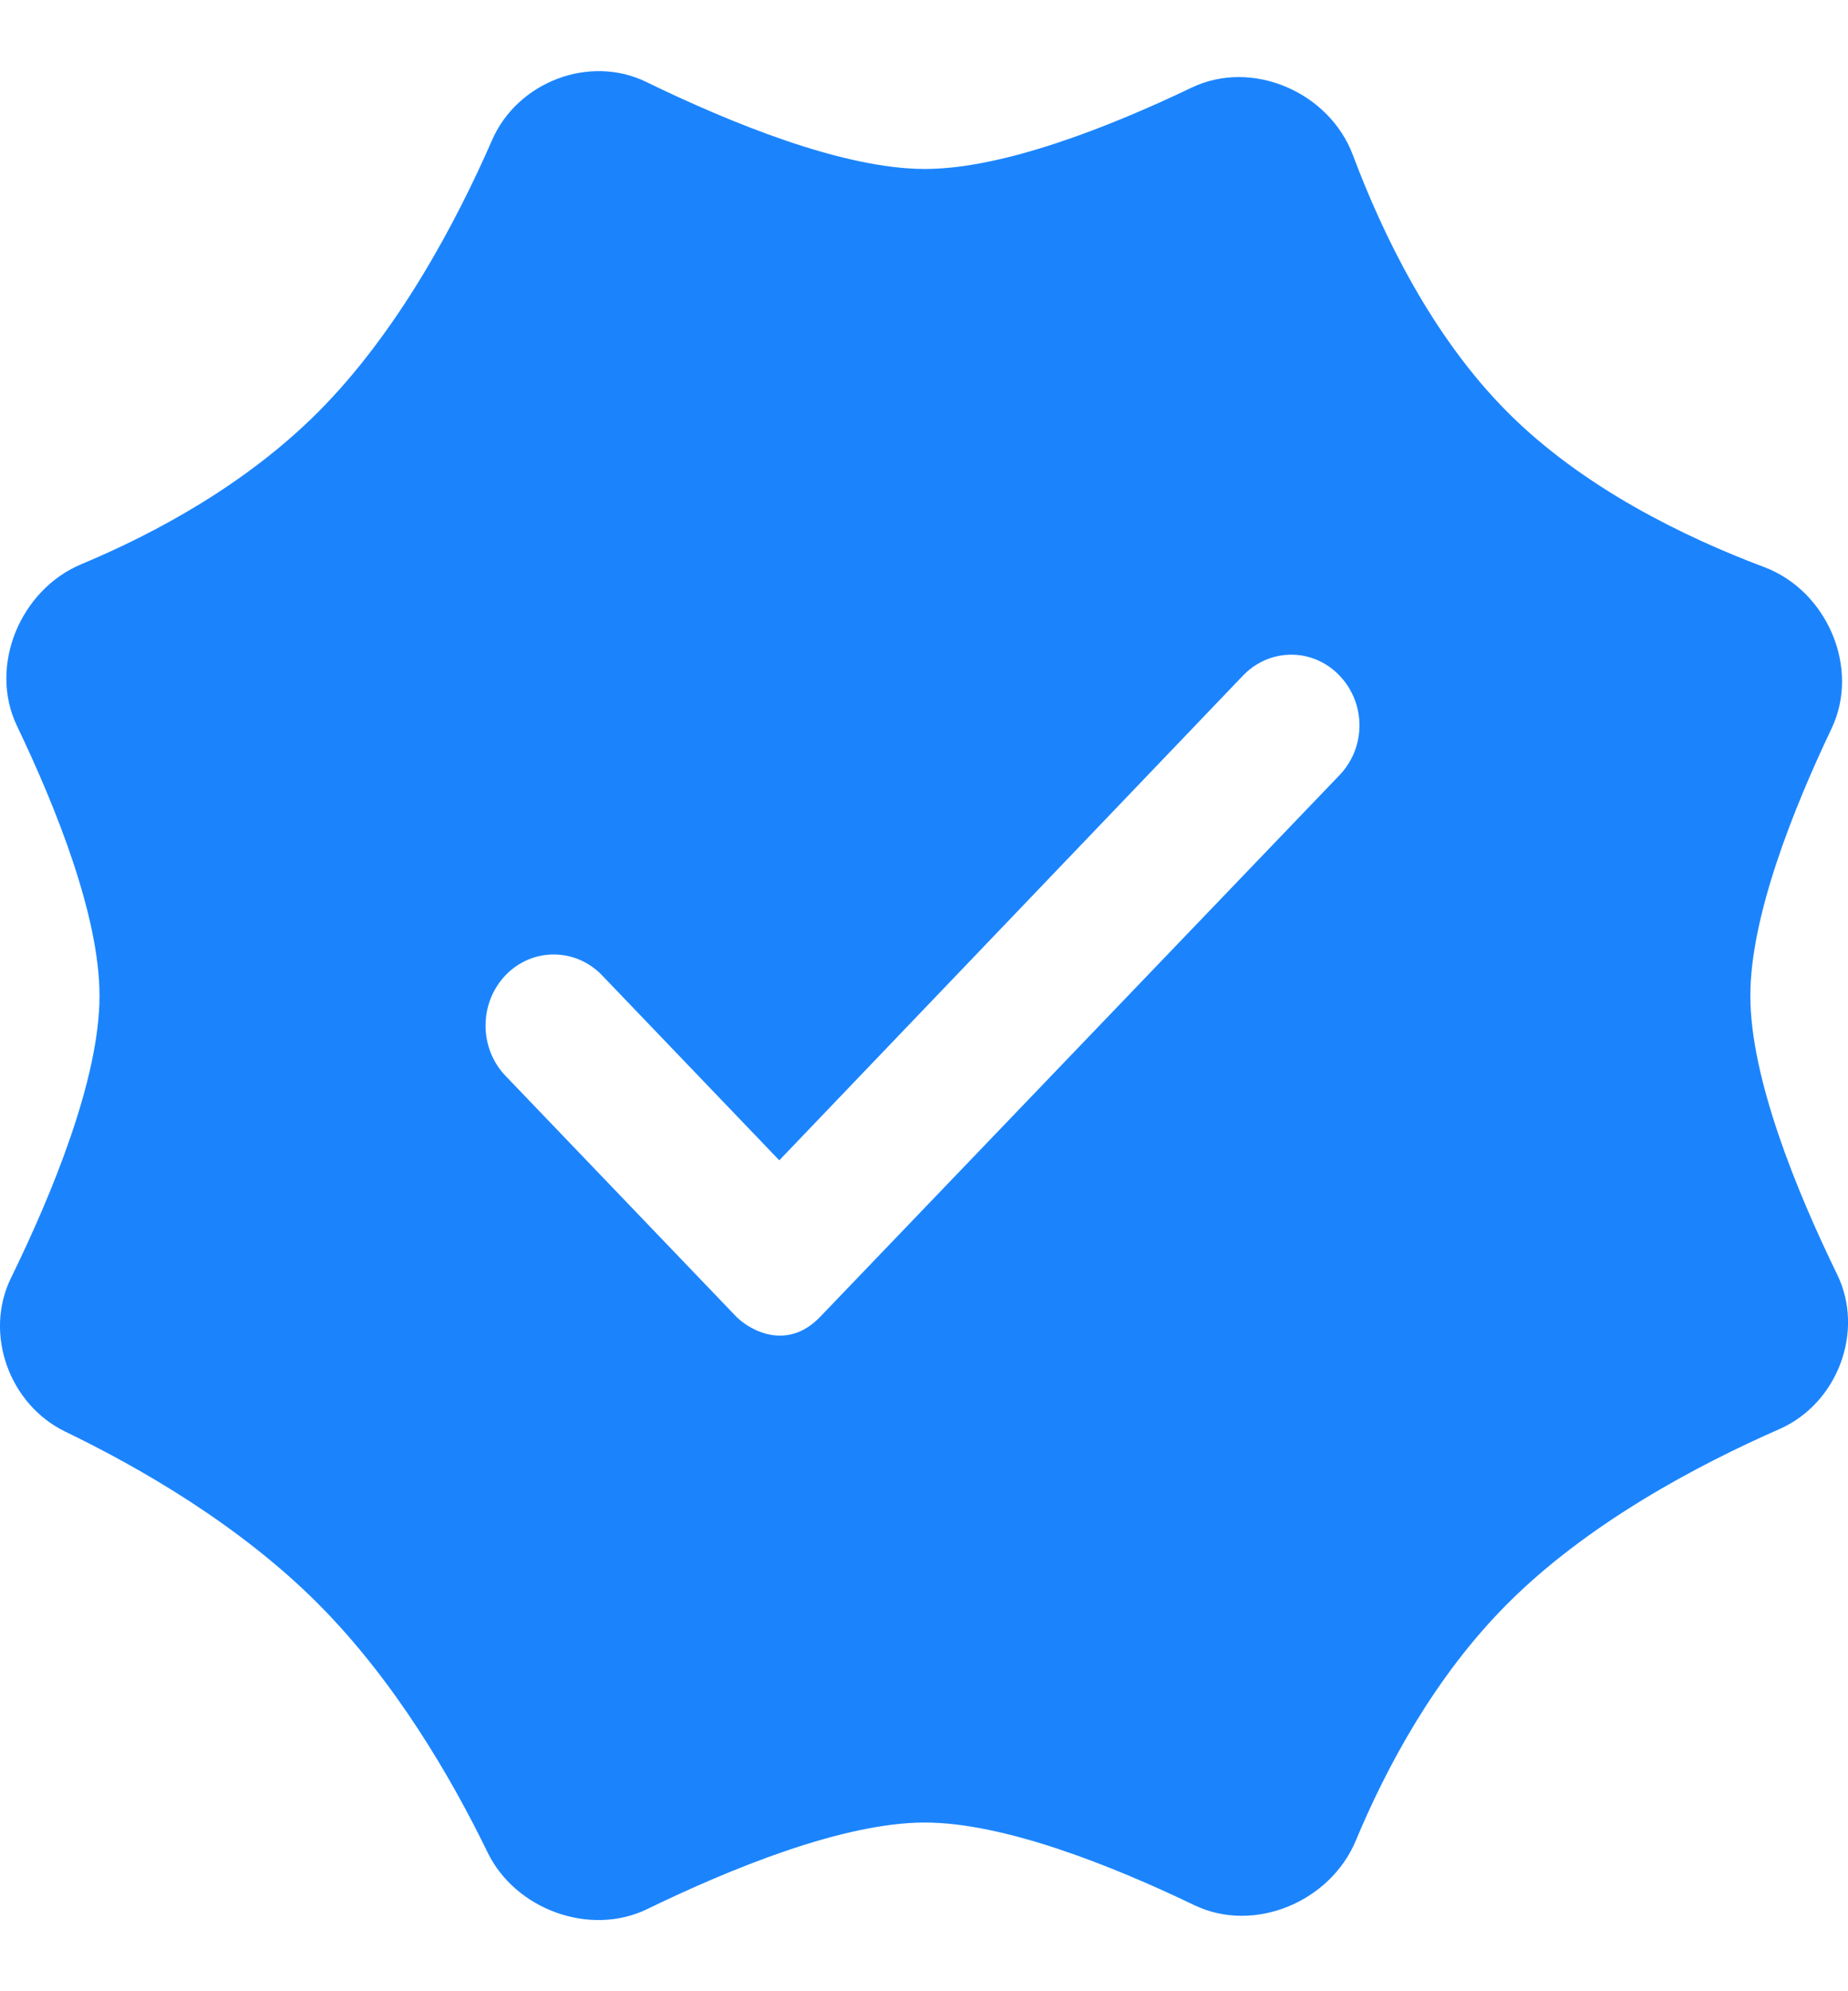 <svg width="13" height="14" viewBox="0 0 13 14" fill="none" xmlns="http://www.w3.org/2000/svg">
<path fill-rule="evenodd" clip-rule="evenodd" d="M8.383 0.616C8.809 0.412 9.351 0.648 9.517 1.09C9.729 1.655 10.076 2.368 10.605 2.898C11.134 3.428 11.846 3.775 12.41 3.987C12.852 4.153 13.088 4.696 12.884 5.123C12.61 5.698 12.313 6.449 12.313 7.001C12.313 7.58 12.639 8.377 12.924 8.961C13.119 9.362 12.925 9.869 12.517 10.048C11.938 10.302 11.168 10.711 10.605 11.275C10.093 11.787 9.752 12.428 9.538 12.94C9.359 13.371 8.823 13.597 8.402 13.395C7.825 13.118 7.064 12.814 6.506 12.814C5.93 12.814 5.137 13.139 4.554 13.422C4.152 13.618 3.626 13.427 3.43 13.024C3.175 12.499 2.777 11.816 2.237 11.275C1.687 10.724 0.988 10.321 0.46 10.066C0.066 9.876 -0.115 9.378 0.077 8.986C0.364 8.399 0.7 7.588 0.7 7.001C0.7 6.442 0.396 5.681 0.119 5.103C-0.082 4.682 0.143 4.145 0.574 3.966C1.086 3.752 1.725 3.41 2.237 2.898C2.8 2.334 3.209 1.563 3.462 0.984C3.641 0.575 4.148 0.381 4.548 0.577C5.132 0.861 5.928 1.188 6.506 1.188C7.058 1.188 7.808 0.891 8.383 0.616ZM9.423 4.75C9.236 4.554 8.932 4.554 8.744 4.75L5.482 8.158L4.235 6.857C4.047 6.662 3.743 6.662 3.556 6.857C3.369 7.053 3.369 7.369 3.556 7.564L5.18 9.258C5.281 9.358 5.54 9.498 5.77 9.258L9.423 5.45C9.61 5.255 9.61 4.945 9.423 4.75Z" fill="#1B84FD"/>
</svg>
